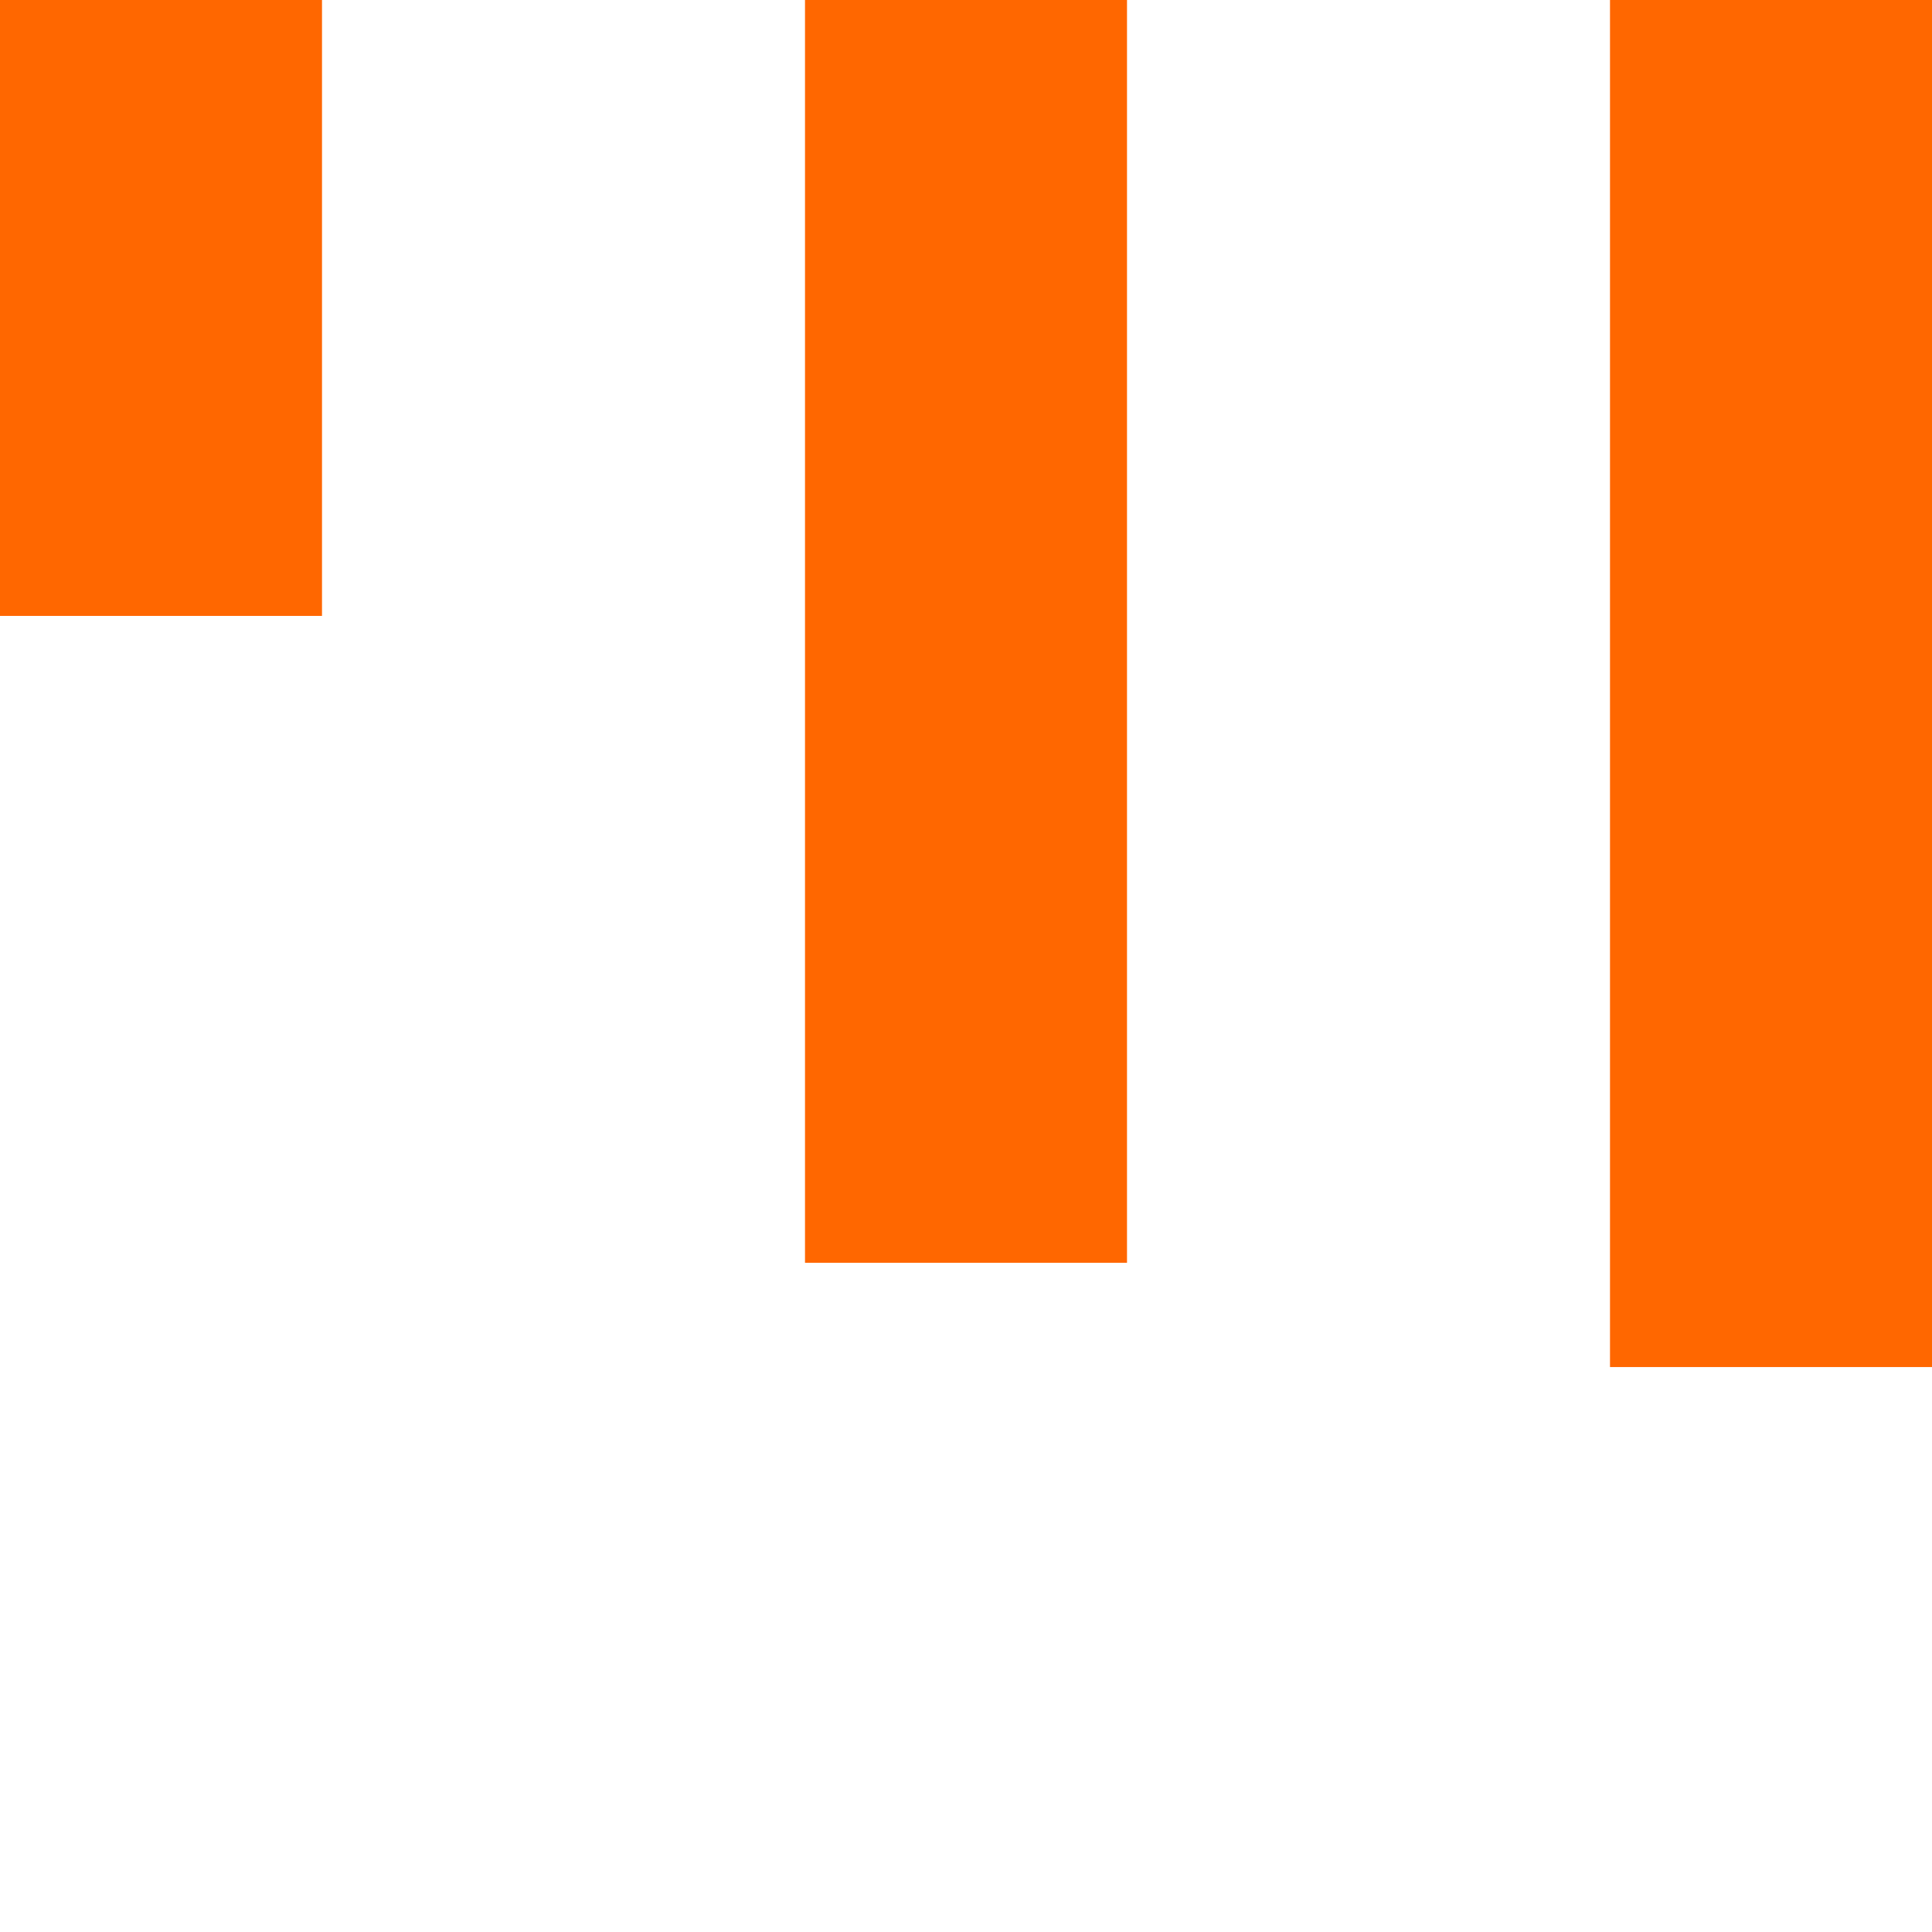 <svg xmlns="http://www.w3.org/2000/svg"
     width="24"
     height="24"
     viewBox="0 0 24 24"
     fill="#ff6700"
     enable-background="new 0 0 50 50"
>
    <rect x="0"
          y="0"
          width="4"
          height="7"
          transform="scale(1 1.093)"
    >
        <animateTransform attributeType="xml"
                          attributeName="transform"
                          type="scale"
                          values="1,1; 1,3; 1,1"
                          begin="0s"
                          dur="0.6s" repeatCount="indefinite"/>
    </rect>
    <rect x="10"
          y="0"
          width="4"
          height="7"
          transform="scale(1 2.241)"
    >
        <animateTransform attributeType="xml"
                          attributeName="transform"
                          type="scale"
                          values="1,1; 1,3; 1,1"
                          begin="0.2s"
                          dur="0.6s"
                          repeatCount="indefinite" />
    </rect>
    <rect x="20"
          y="0"
          width="4"
          height="7"
          transform="scale(1 2.426)"
    >
        <animateTransform attributeType="xml"
                          attributeName="transform"
                          type="scale"
                          values="1,1; 1,3; 1,1"
                          begin="0.4s"
                          dur="0.6s"
                          repeatCount="indefinite" />
    </rect>
</svg>
